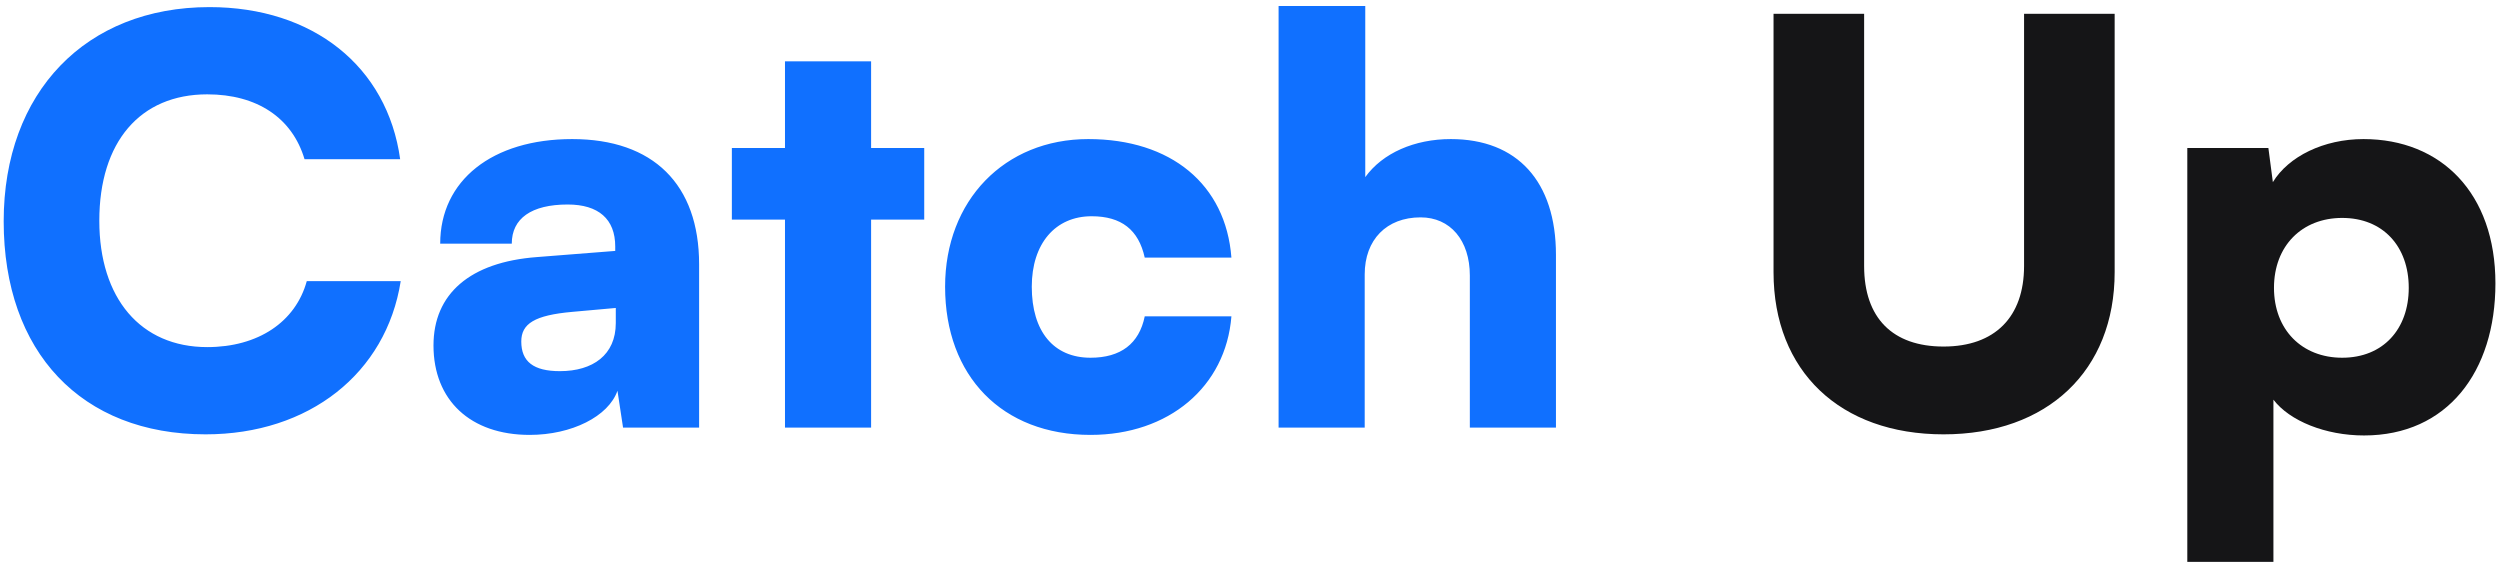 <svg width="152" height="35" viewBox="0 0 152 35" fill="none" xmlns="http://www.w3.org/2000/svg">
<path d="M12.498 26.408C18.788 26.408 23.48 22.702 24.364 17.092H18.652C17.972 19.574 15.694 21.104 12.6 21.104C8.554 21.104 6.038 18.146 6.038 13.42C6.038 8.626 8.52 5.736 12.6 5.736C15.626 5.736 17.768 7.164 18.516 9.68H24.33C23.548 4.036 19.026 0.432 12.736 0.432C5.222 0.432 0.224 5.6 0.224 13.454C0.224 21.41 4.95 26.408 12.498 26.408ZM32.204 26.442C34.754 26.442 36.998 25.32 37.542 23.756L37.882 26H42.506V16.072C42.506 11.21 39.718 8.456 34.788 8.456C29.926 8.456 26.764 10.972 26.764 14.814H31.116C31.116 13.284 32.306 12.434 34.516 12.434C36.386 12.434 37.406 13.318 37.406 14.984V15.256L32.646 15.63C28.566 15.936 26.356 17.874 26.356 21.002C26.356 24.334 28.6 26.442 32.204 26.442ZM34.04 22.566C32.442 22.566 31.694 21.988 31.694 20.764C31.694 19.676 32.51 19.166 34.788 18.962L37.44 18.724V19.642C37.44 21.58 36.046 22.566 34.04 22.566ZM52.963 26V13.352H56.193V9H52.963V3.73H47.727V9H44.497V13.352H47.727V26H52.963ZM57.462 17.432C57.462 22.872 60.93 26.442 66.302 26.442C71.062 26.442 74.53 23.518 74.87 19.234H69.6C69.26 20.9 68.138 21.75 66.302 21.75C64.058 21.75 62.732 20.152 62.732 17.432C62.732 14.814 64.16 13.148 66.37 13.148C68.172 13.148 69.226 13.964 69.6 15.664H74.87C74.53 11.21 71.198 8.456 66.166 8.456C61.066 8.456 57.462 12.196 57.462 17.432ZM82.974 26V16.684C82.974 14.576 84.3 13.216 86.374 13.216C88.176 13.216 89.366 14.61 89.366 16.752V26H94.602V15.494C94.602 11.04 92.256 8.456 88.21 8.456C86 8.456 84.062 9.306 83.008 10.768V0.364H77.738V26H82.974Z" fill="#1070FF"/>
<path d="M107.831 16.548C107.831 22.566 111.877 26.408 118.167 26.408C124.491 26.408 128.571 22.532 128.571 16.548V0.84H123.063V16.174C123.063 19.268 121.295 21.07 118.167 21.07C115.073 21.07 113.339 19.336 113.339 16.174V0.84H107.831V16.548ZM132.988 34.16H138.224V24.3C139.21 25.592 141.386 26.476 143.732 26.476C148.798 26.476 151.722 22.6 151.722 17.228C151.722 11.754 148.424 8.456 143.698 8.456C141.284 8.456 139.142 9.51 138.19 11.074L137.918 9H132.988V34.16ZM138.258 17.5C138.258 14.95 139.958 13.25 142.406 13.25C144.888 13.25 146.452 14.984 146.452 17.5C146.452 20.016 144.888 21.75 142.406 21.75C139.958 21.75 138.258 20.05 138.258 17.5Z" fill="#151517"/>
</svg>

